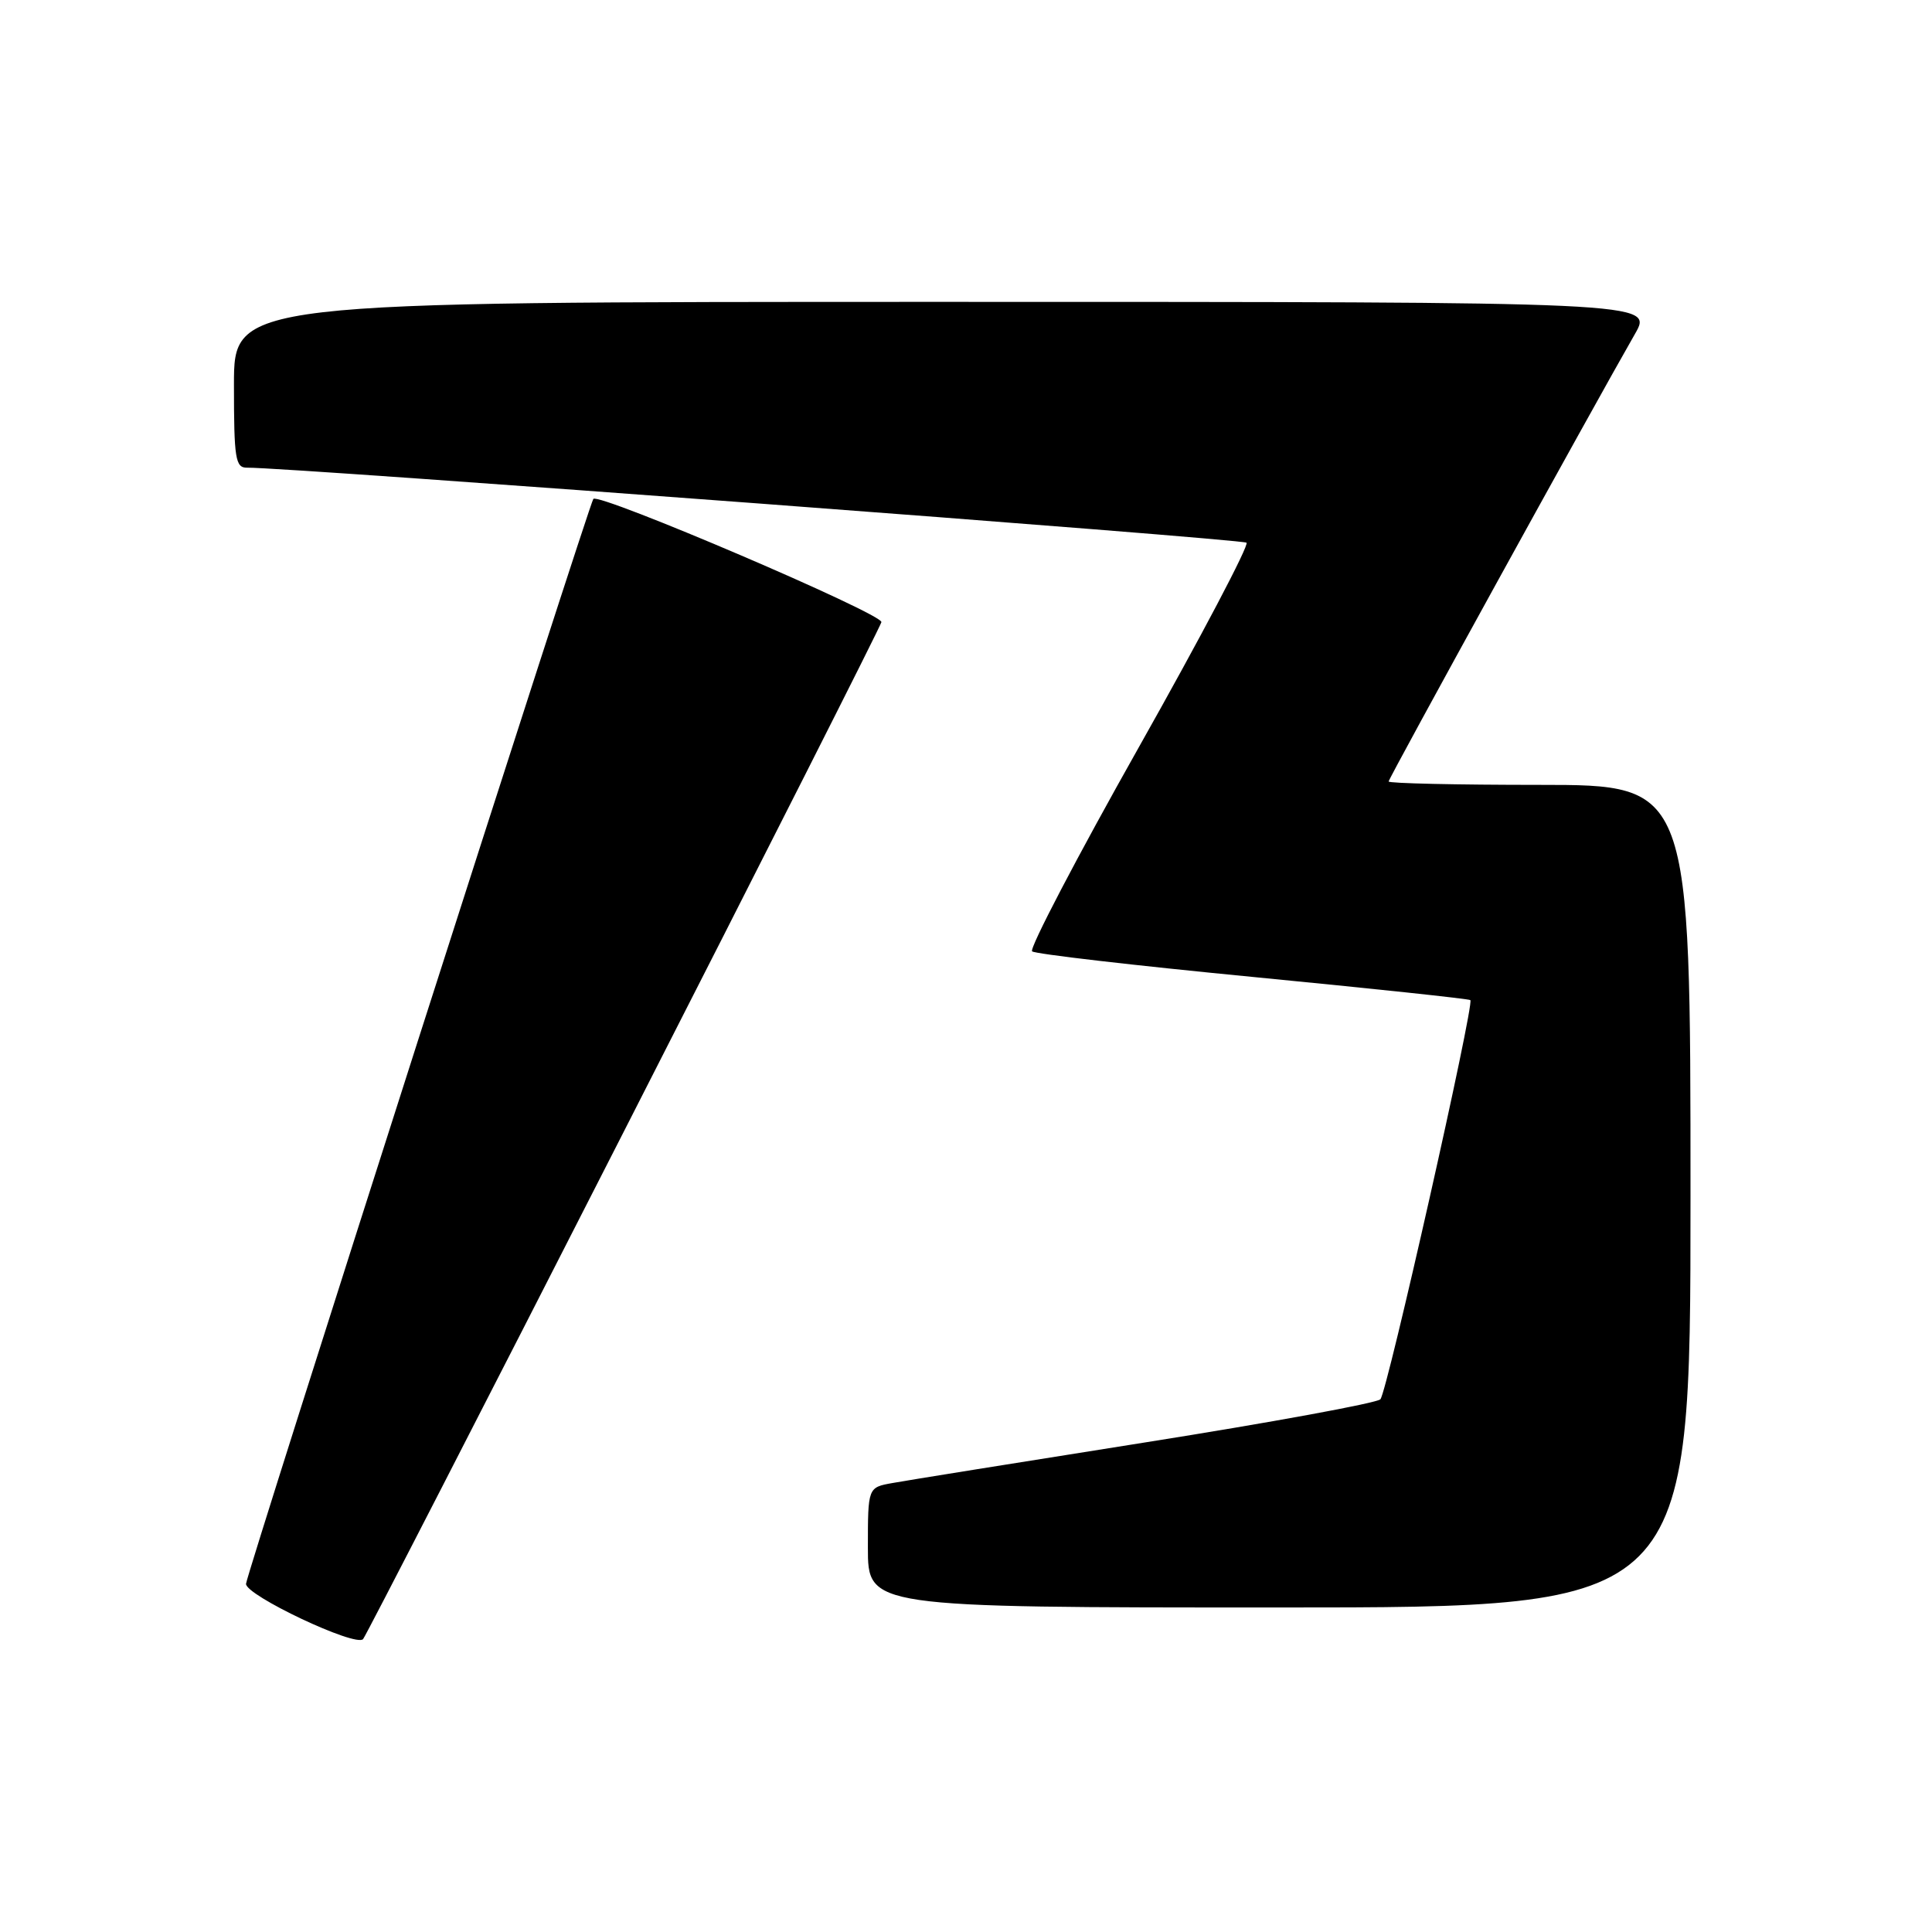 <?xml version="1.0" encoding="UTF-8" standalone="no"?>
<!DOCTYPE svg PUBLIC "-//W3C//DTD SVG 1.1//EN" "http://www.w3.org/Graphics/SVG/1.1/DTD/svg11.dtd" >
<svg xmlns="http://www.w3.org/2000/svg" xmlns:xlink="http://www.w3.org/1999/xlink" version="1.1" viewBox="0 0 256 256">
 <g >
 <path fill="currentColor"
d=" M 82.61 150.04 C 101.25 113.49 116.63 83.07 116.79 82.44 C 117.07 81.37 79.35 65.24 78.62 66.11 C 78.06 66.79 32.70 208.44 32.60 209.86 C 32.49 211.37 47.13 218.29 48.11 217.19 C 48.45 216.81 63.98 186.59 82.61 150.04 Z  M 224.00 158.50 C 224.00 104.00 224.00 104.00 204.00 104.00 C 193.00 104.00 184.00 103.80 184.00 103.55 C 184.00 103.13 211.17 53.78 216.64 44.25 C 219.08 40.00 219.08 40.00 125.04 40.00 C 31.00 40.00 31.00 40.00 31.00 51.00 C 31.00 60.82 31.19 62.00 32.75 61.97 C 37.69 61.88 164.60 71.41 165.17 71.91 C 165.54 72.23 159.13 84.41 150.93 98.96 C 142.73 113.51 136.35 125.71 136.76 126.06 C 137.17 126.41 150.32 127.93 166.00 129.45 C 181.68 130.97 194.65 132.35 194.83 132.52 C 195.39 133.04 183.81 184.44 182.91 185.41 C 182.45 185.91 168.45 188.48 151.79 191.12 C 135.13 193.76 120.04 196.18 118.25 196.51 C 115.00 197.09 115.00 197.09 115.00 205.05 C 115.00 213.00 115.00 213.00 169.50 213.00 C 224.00 213.00 224.00 213.00 224.00 158.50 Z "/>
</g>
</svg>
